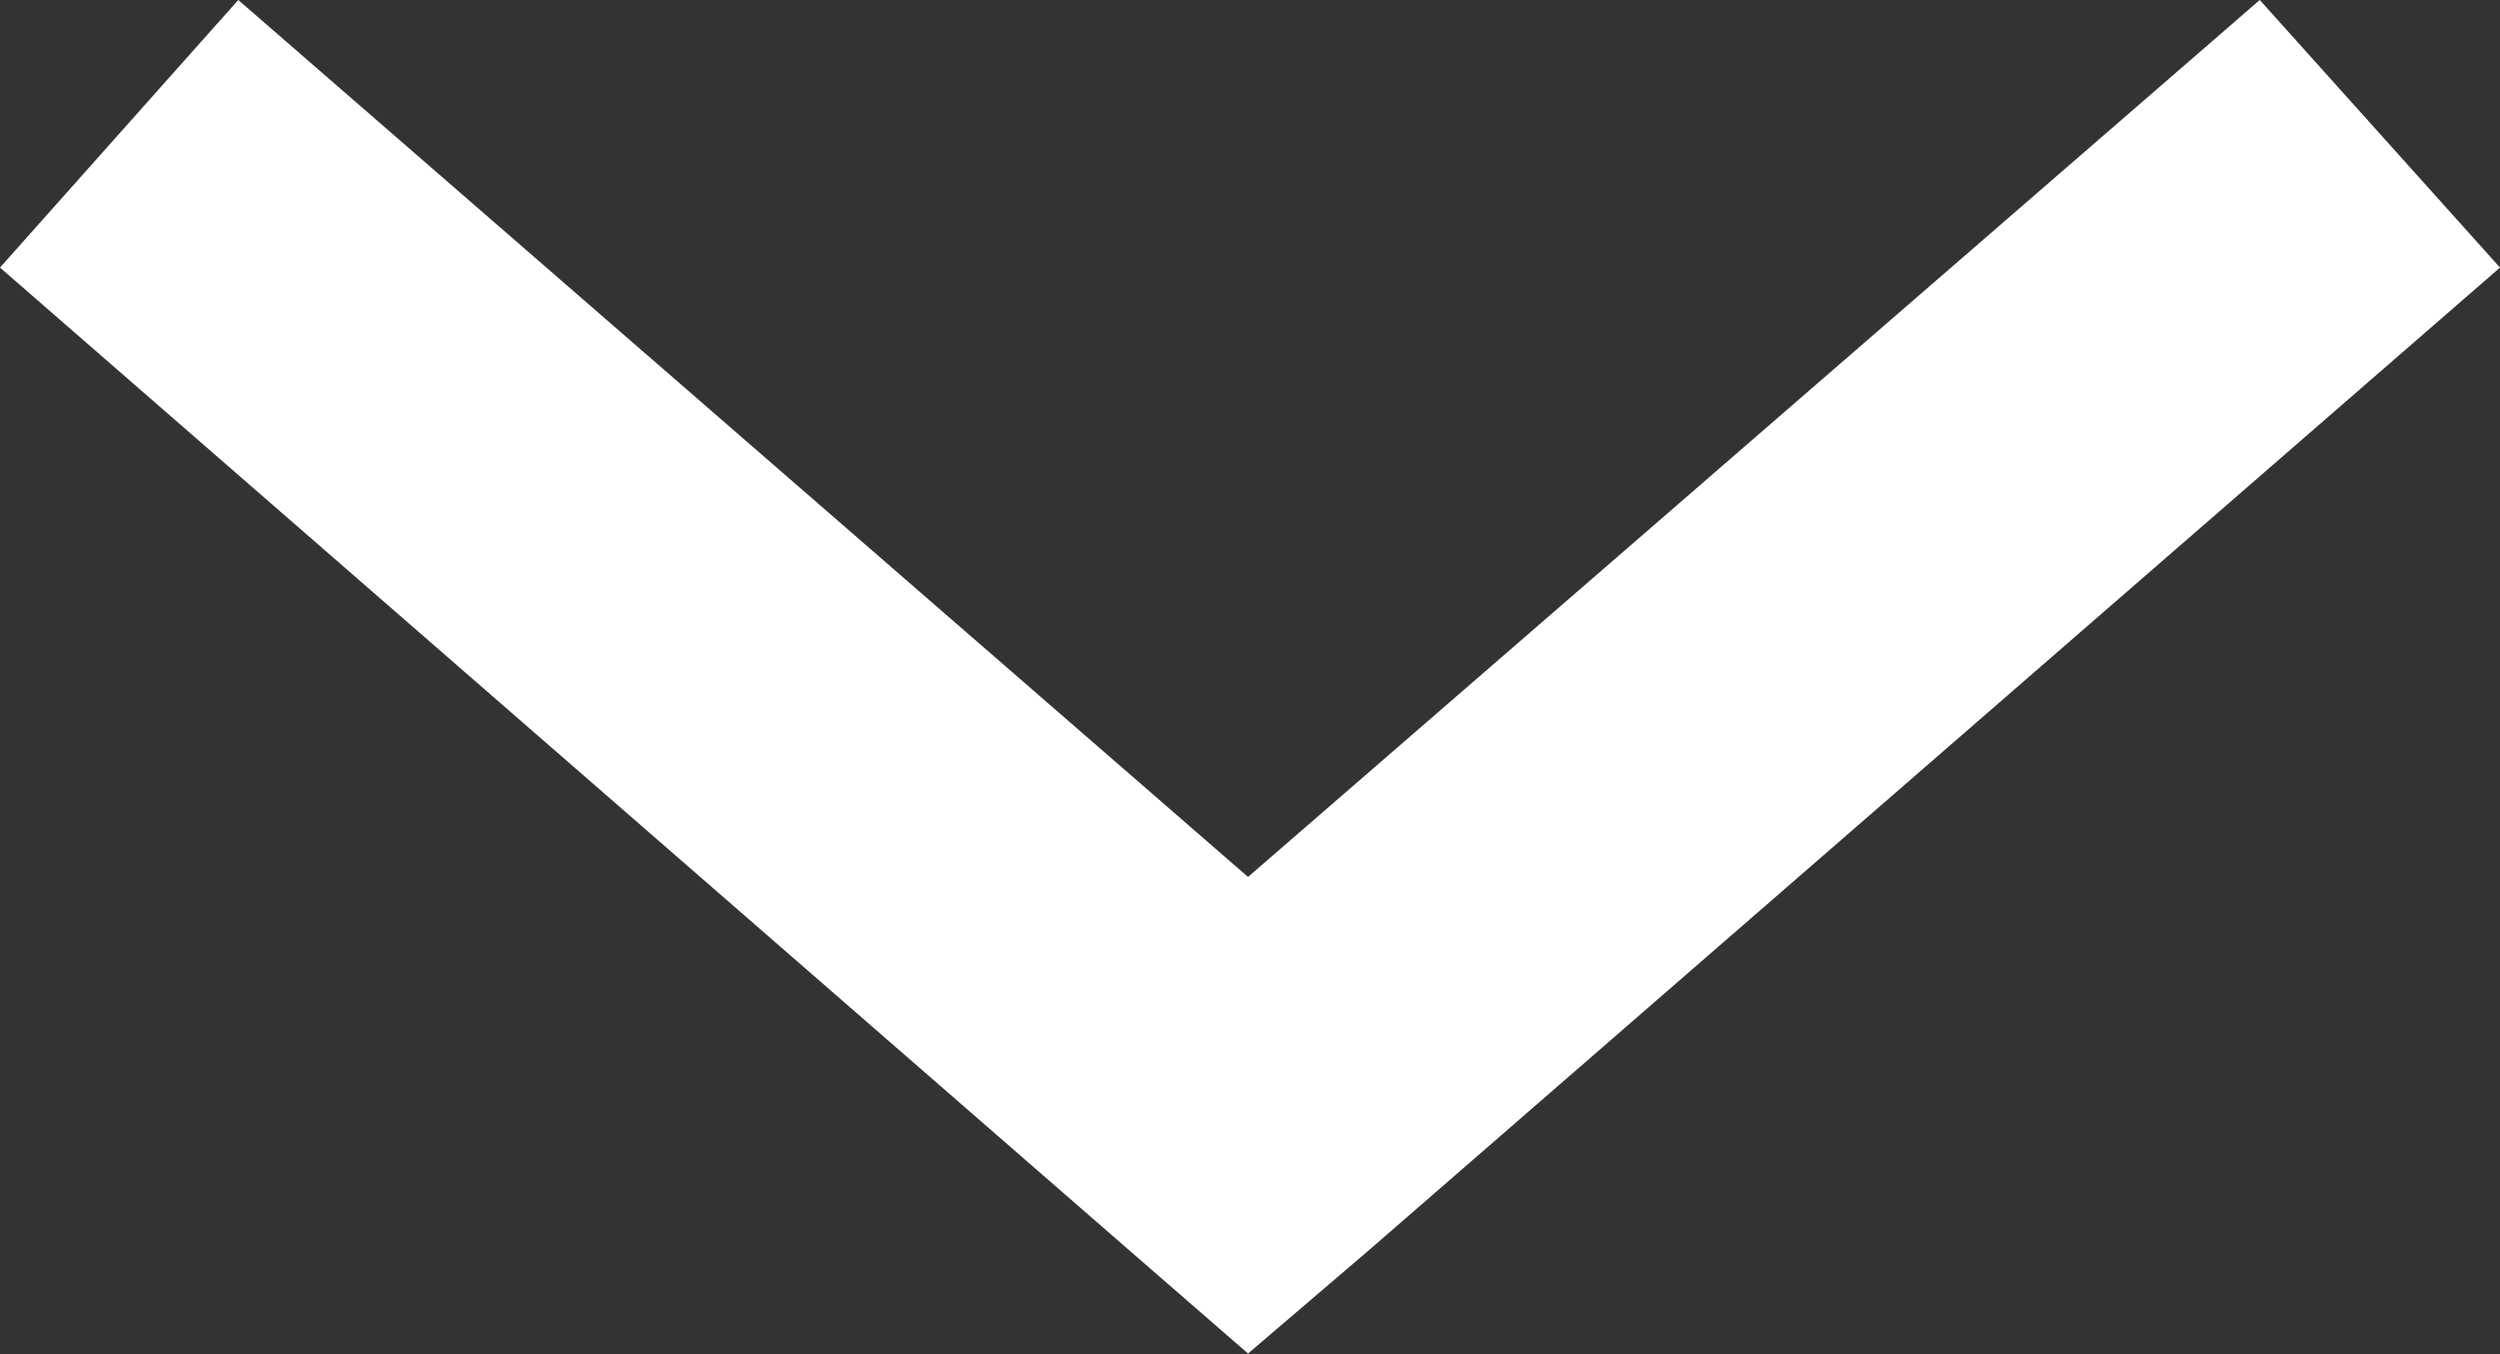 <svg width="12.8" height="6.933" viewBox="0 0 12.8 6.933" fill="none" xmlns="http://www.w3.org/2000/svg" xmlns:xlink="http://www.w3.org/1999/xlink">
	<rect x="0" y="0" width="12.8" height="6.933" fill="#333333" stroke="none"/>
	<desc>
			Created with Pixso.
	</desc>
	<defs/>
	<path id="Vector" d="M6.39 6.93L7.01 6.4L12.8 1.37L11.57 0L6.39 4.49L1.22 0L0 1.37L5.78 6.4L6.39 6.93Z" fill="#FFFFFF" fill-opacity="1" fill-rule="nonzero"/>
</svg>
